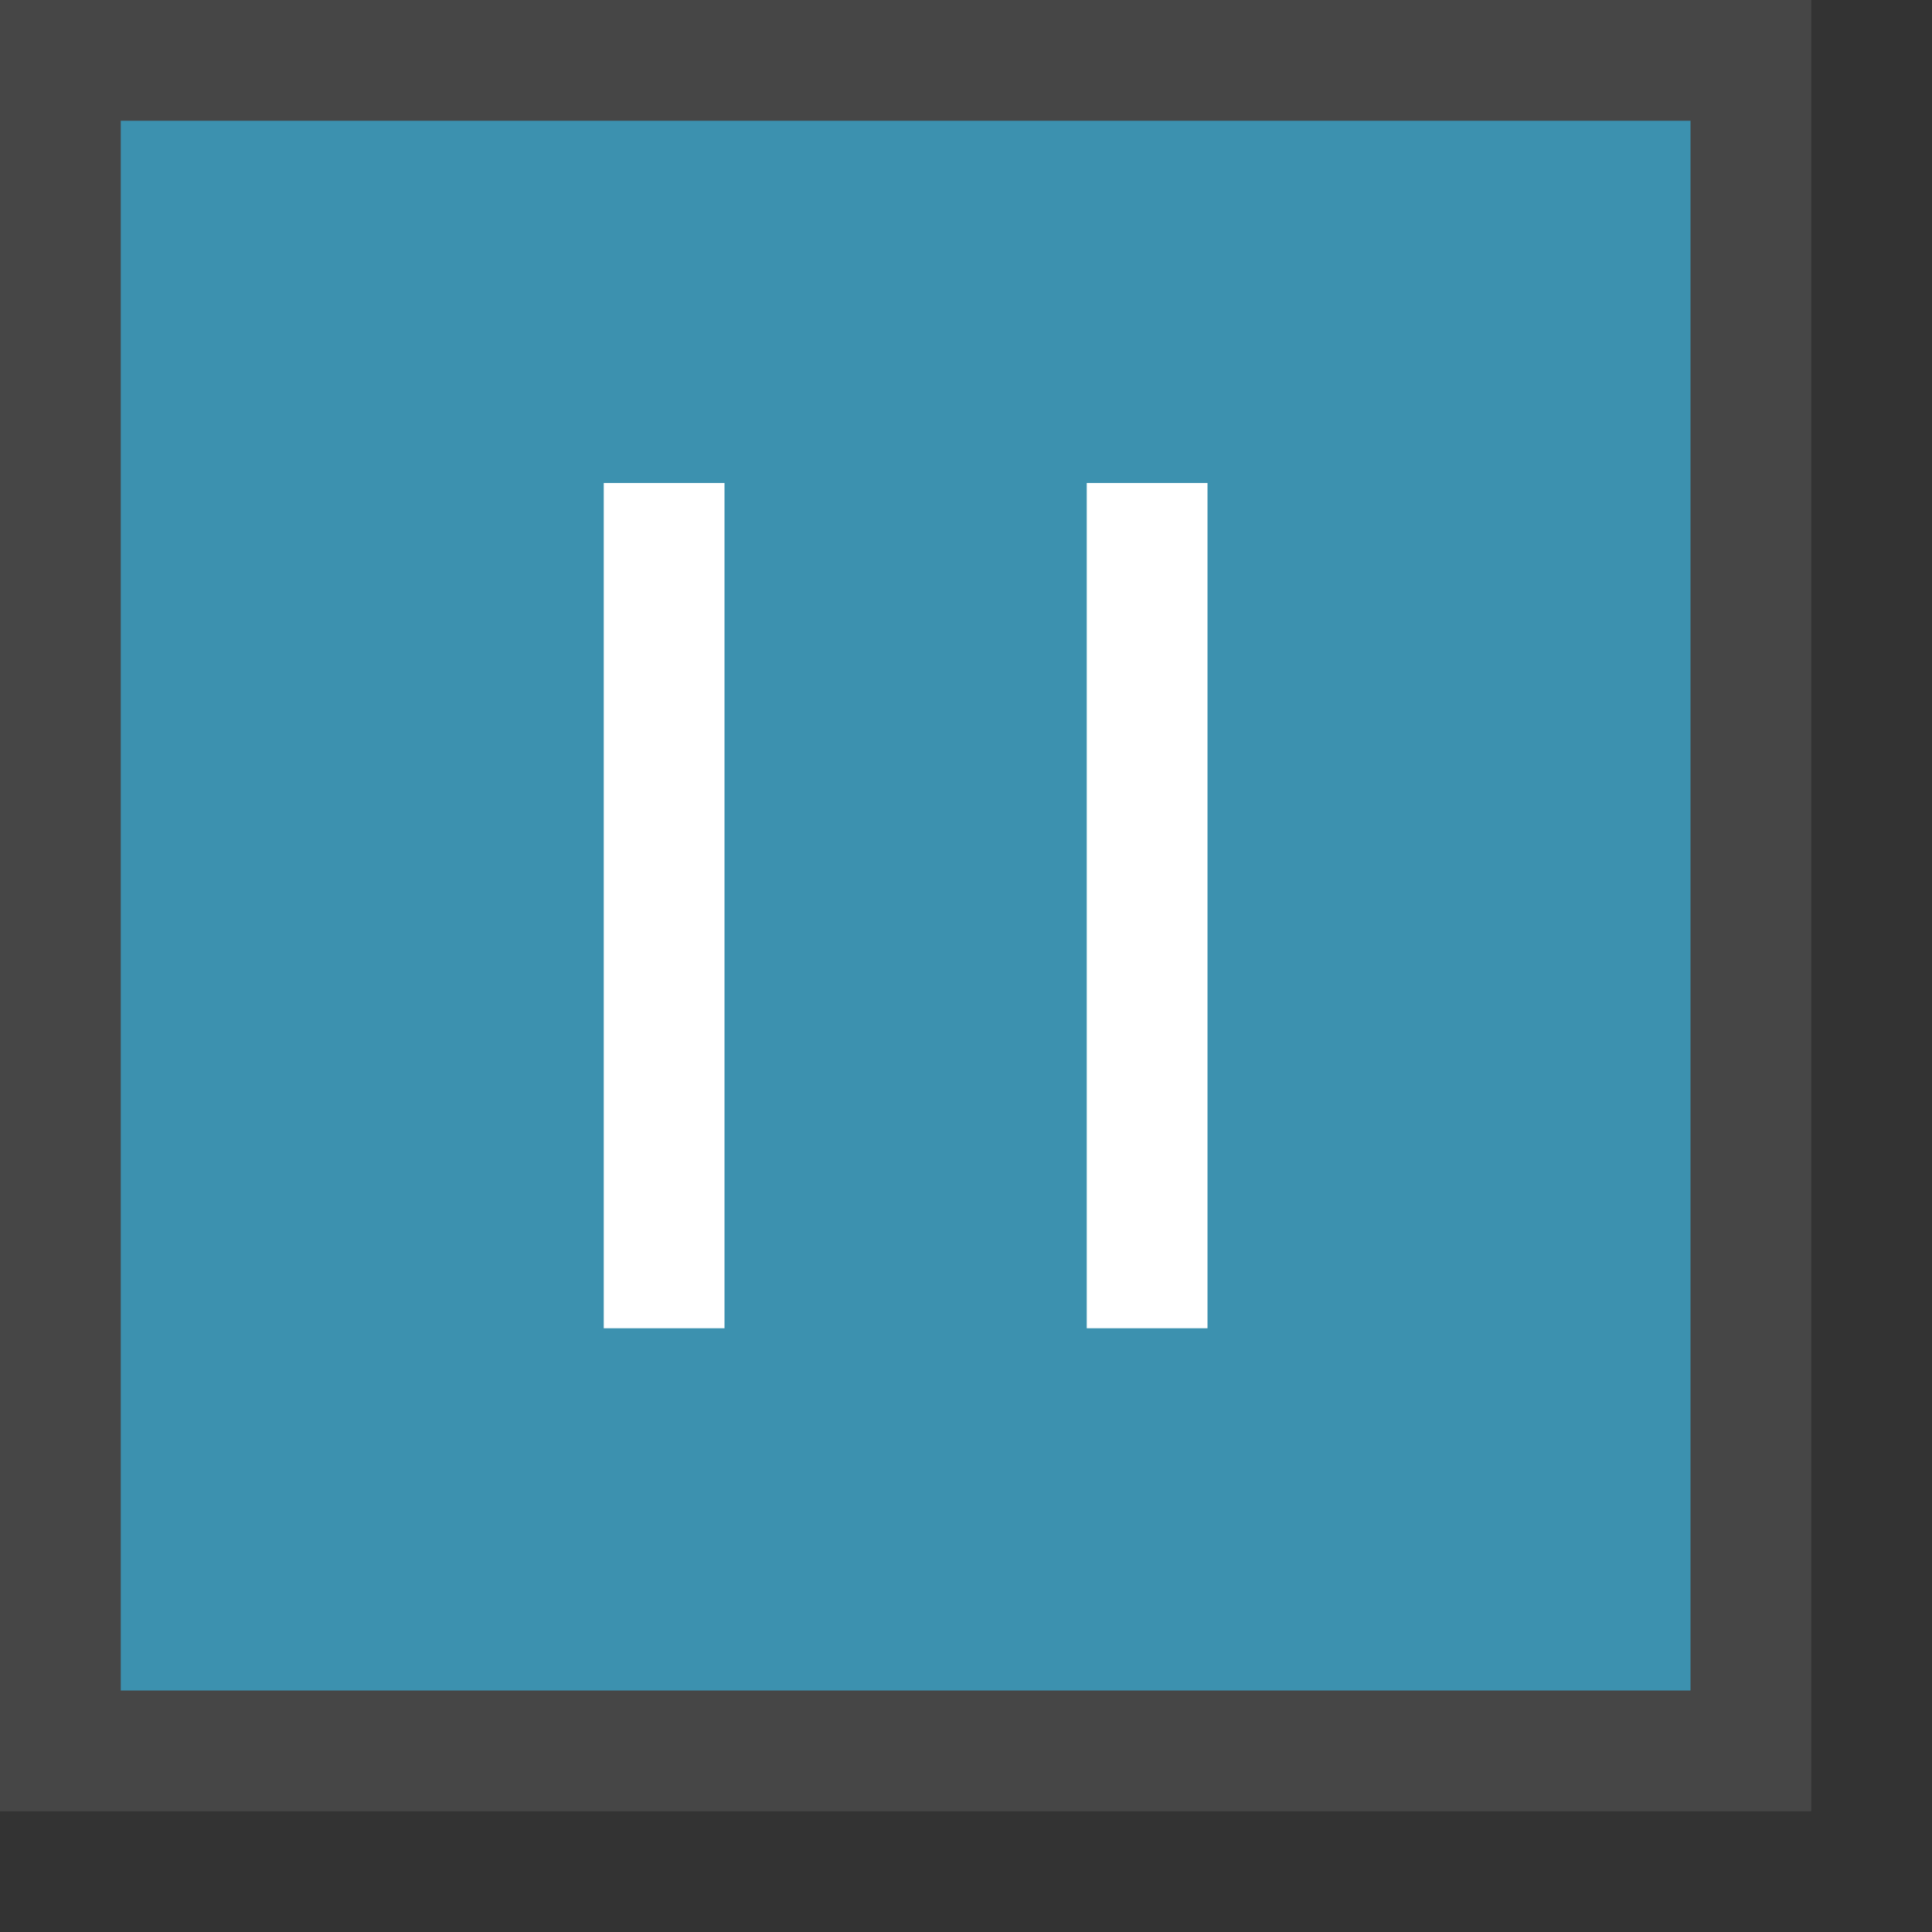 <svg id="Layer_1" data-name="Layer 1" xmlns="http://www.w3.org/2000/svg" viewBox="0 0 16 16">
  <rect x="0" y="0" width="16" height="16" fill="#333333" stroke="none"/>
  <path d="M15,0H0V15H15V0h0Z" fill="#464646"/>
  <polyline points="14 1 14 14 1 14 1 1 14 1" fill="#3c91af"/>
  <rect x="5" y="4" width="1" height="7" fill="#fff"/>
  <rect x="9" y="4" width="1" height="7" fill="#fff"/>
</svg>
